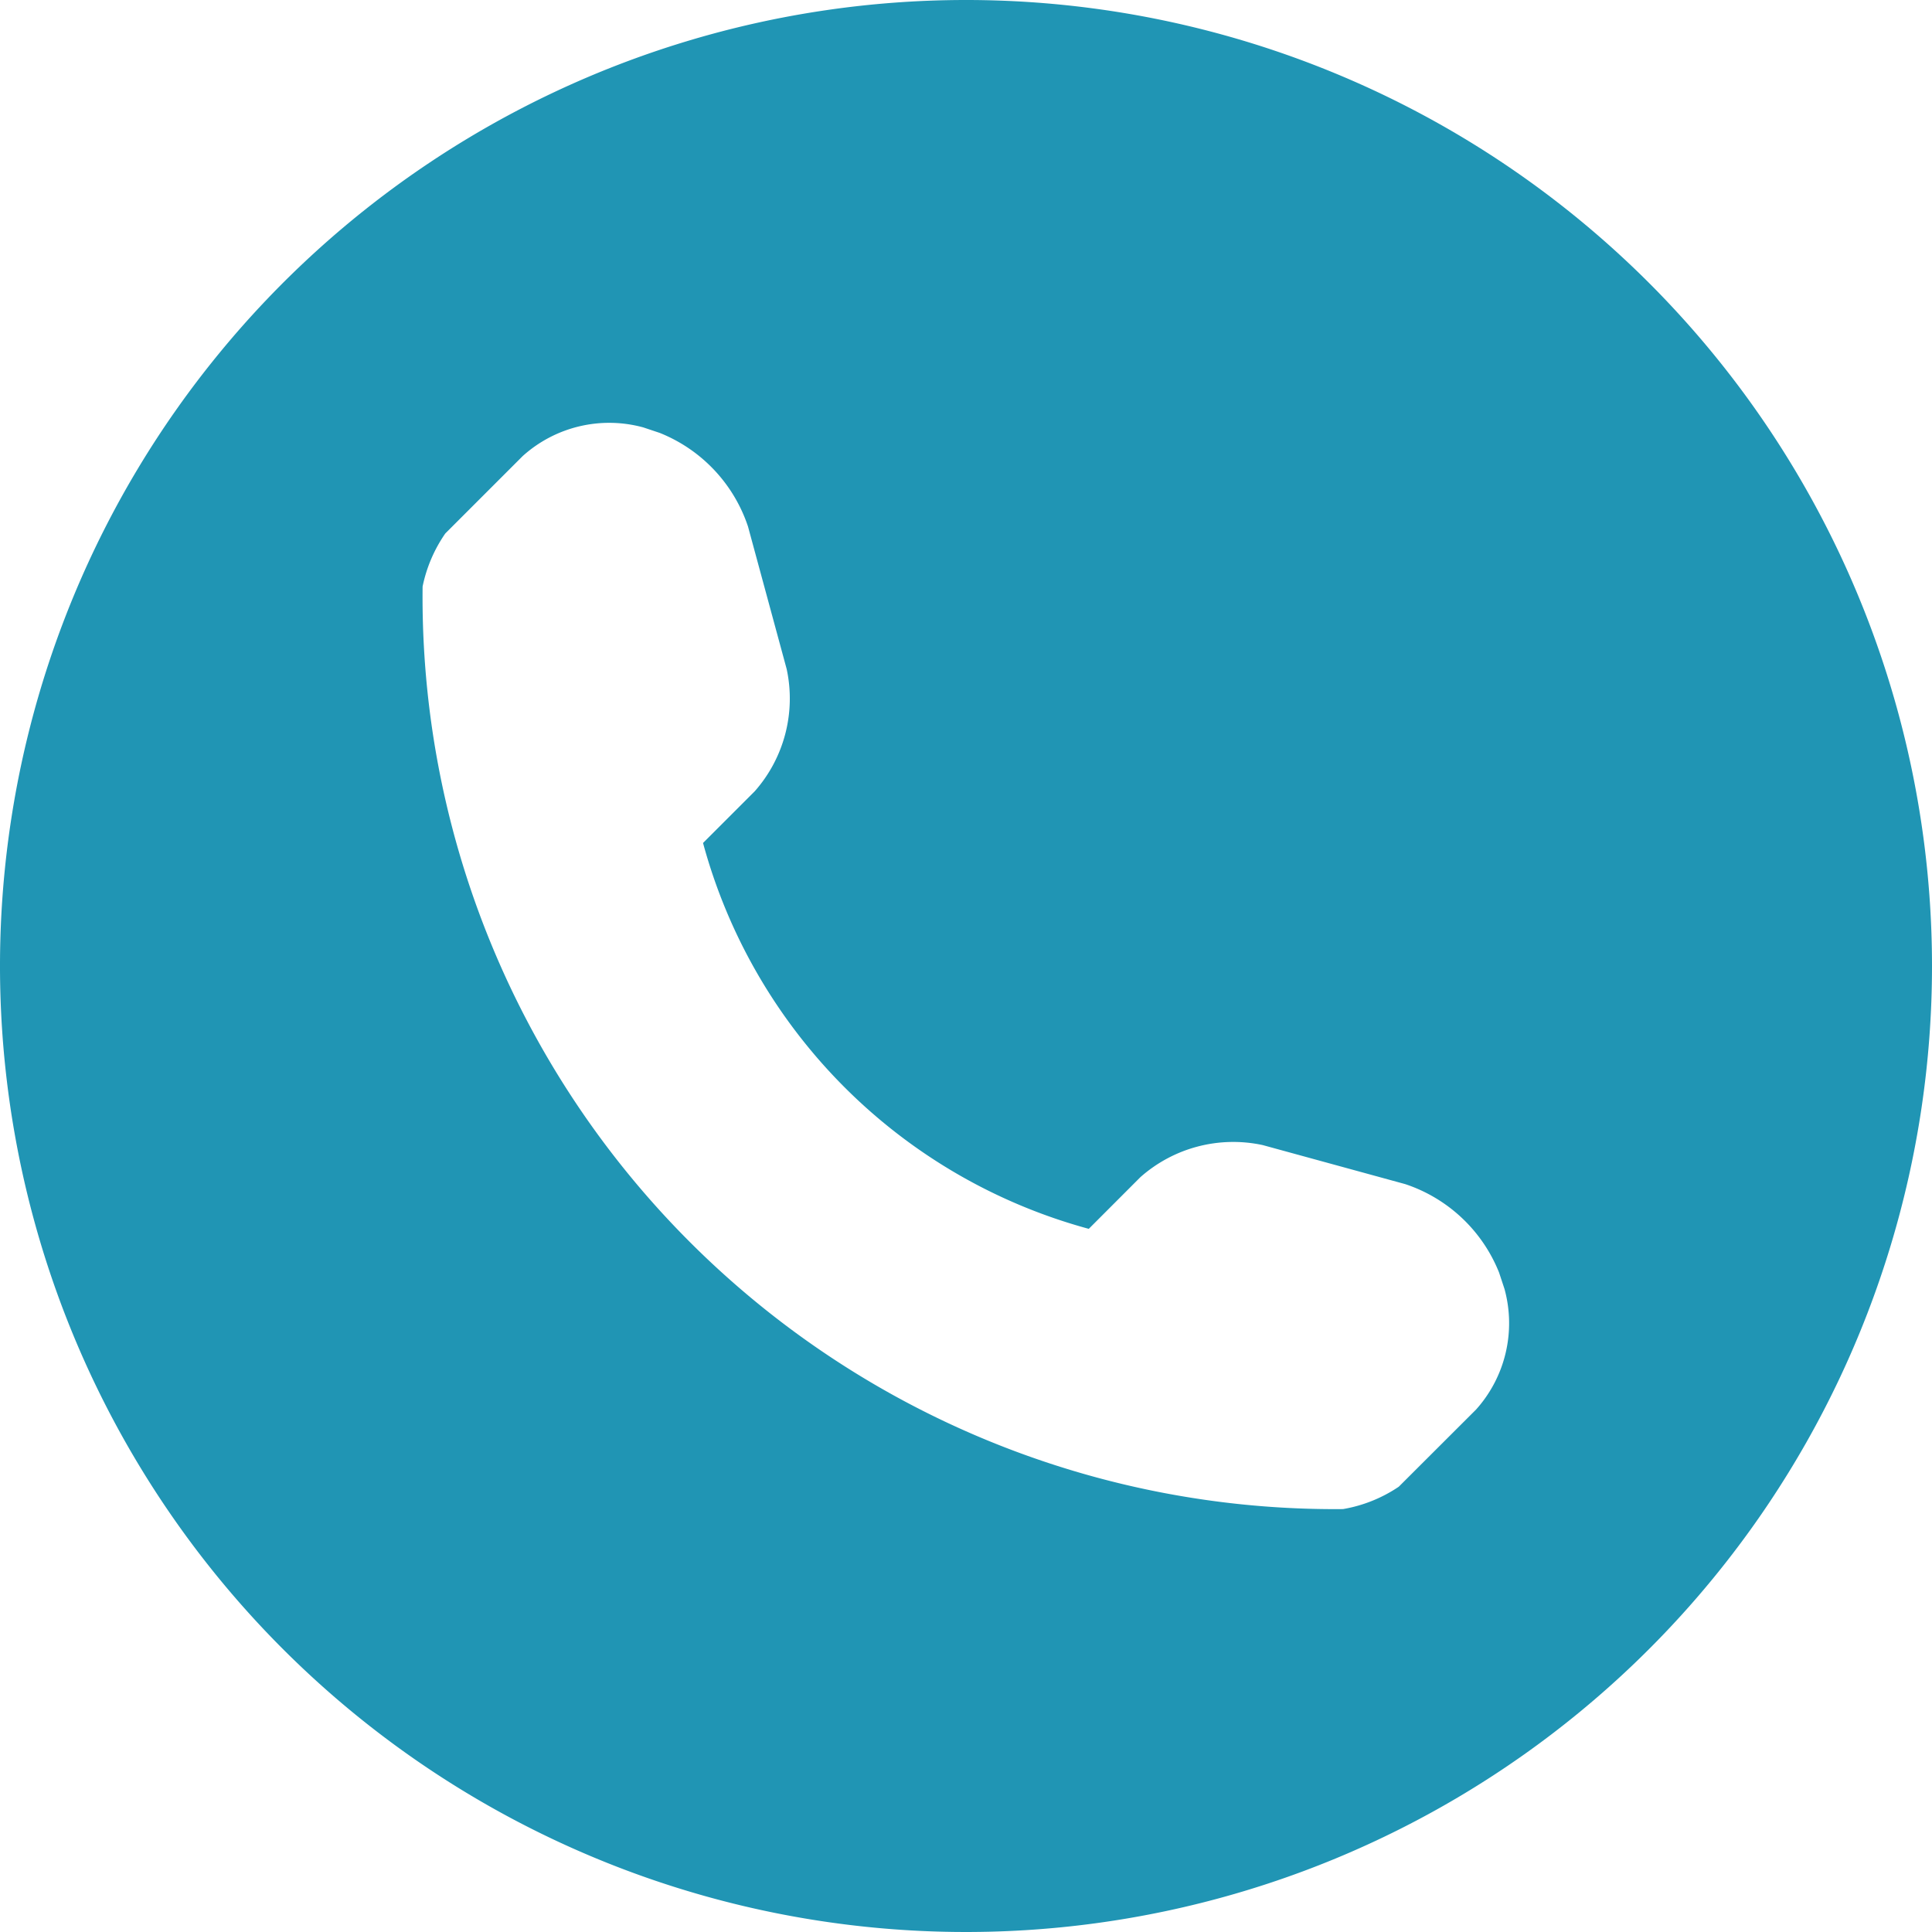 <svg xmlns="http://www.w3.org/2000/svg" viewBox="0 0 31.188 31.188"><path d="M15.599 0a15.594 15.594 0 1 0 15.589 15.594A15.595 15.595 0 0 0 15.599 0zm8.23 22.753L22.58 24a2.3 2.3 0 0 1-.9.361A14.727 14.727 0 0 1 6.822 9.468a2.324 2.324 0 0 1 .366-.856l1.249-1.249a2.086 2.086 0 0 1 1.949-.463l.263.088A2.467 2.467 0 0 1 12.075 8.5l.624 2.3a2.261 2.261 0 0 1-.516 1.974l-.834.834a8.856 8.856 0 0 0 6.227 6.229l.833-.834a2.26 2.26 0 0 1 1.975-.518l2.3.63a2.47 2.47 0 0 1 1.515 1.427l.088.266a2.088 2.088 0 0 1-.458 1.945z" fill="#2095b4"/></svg>